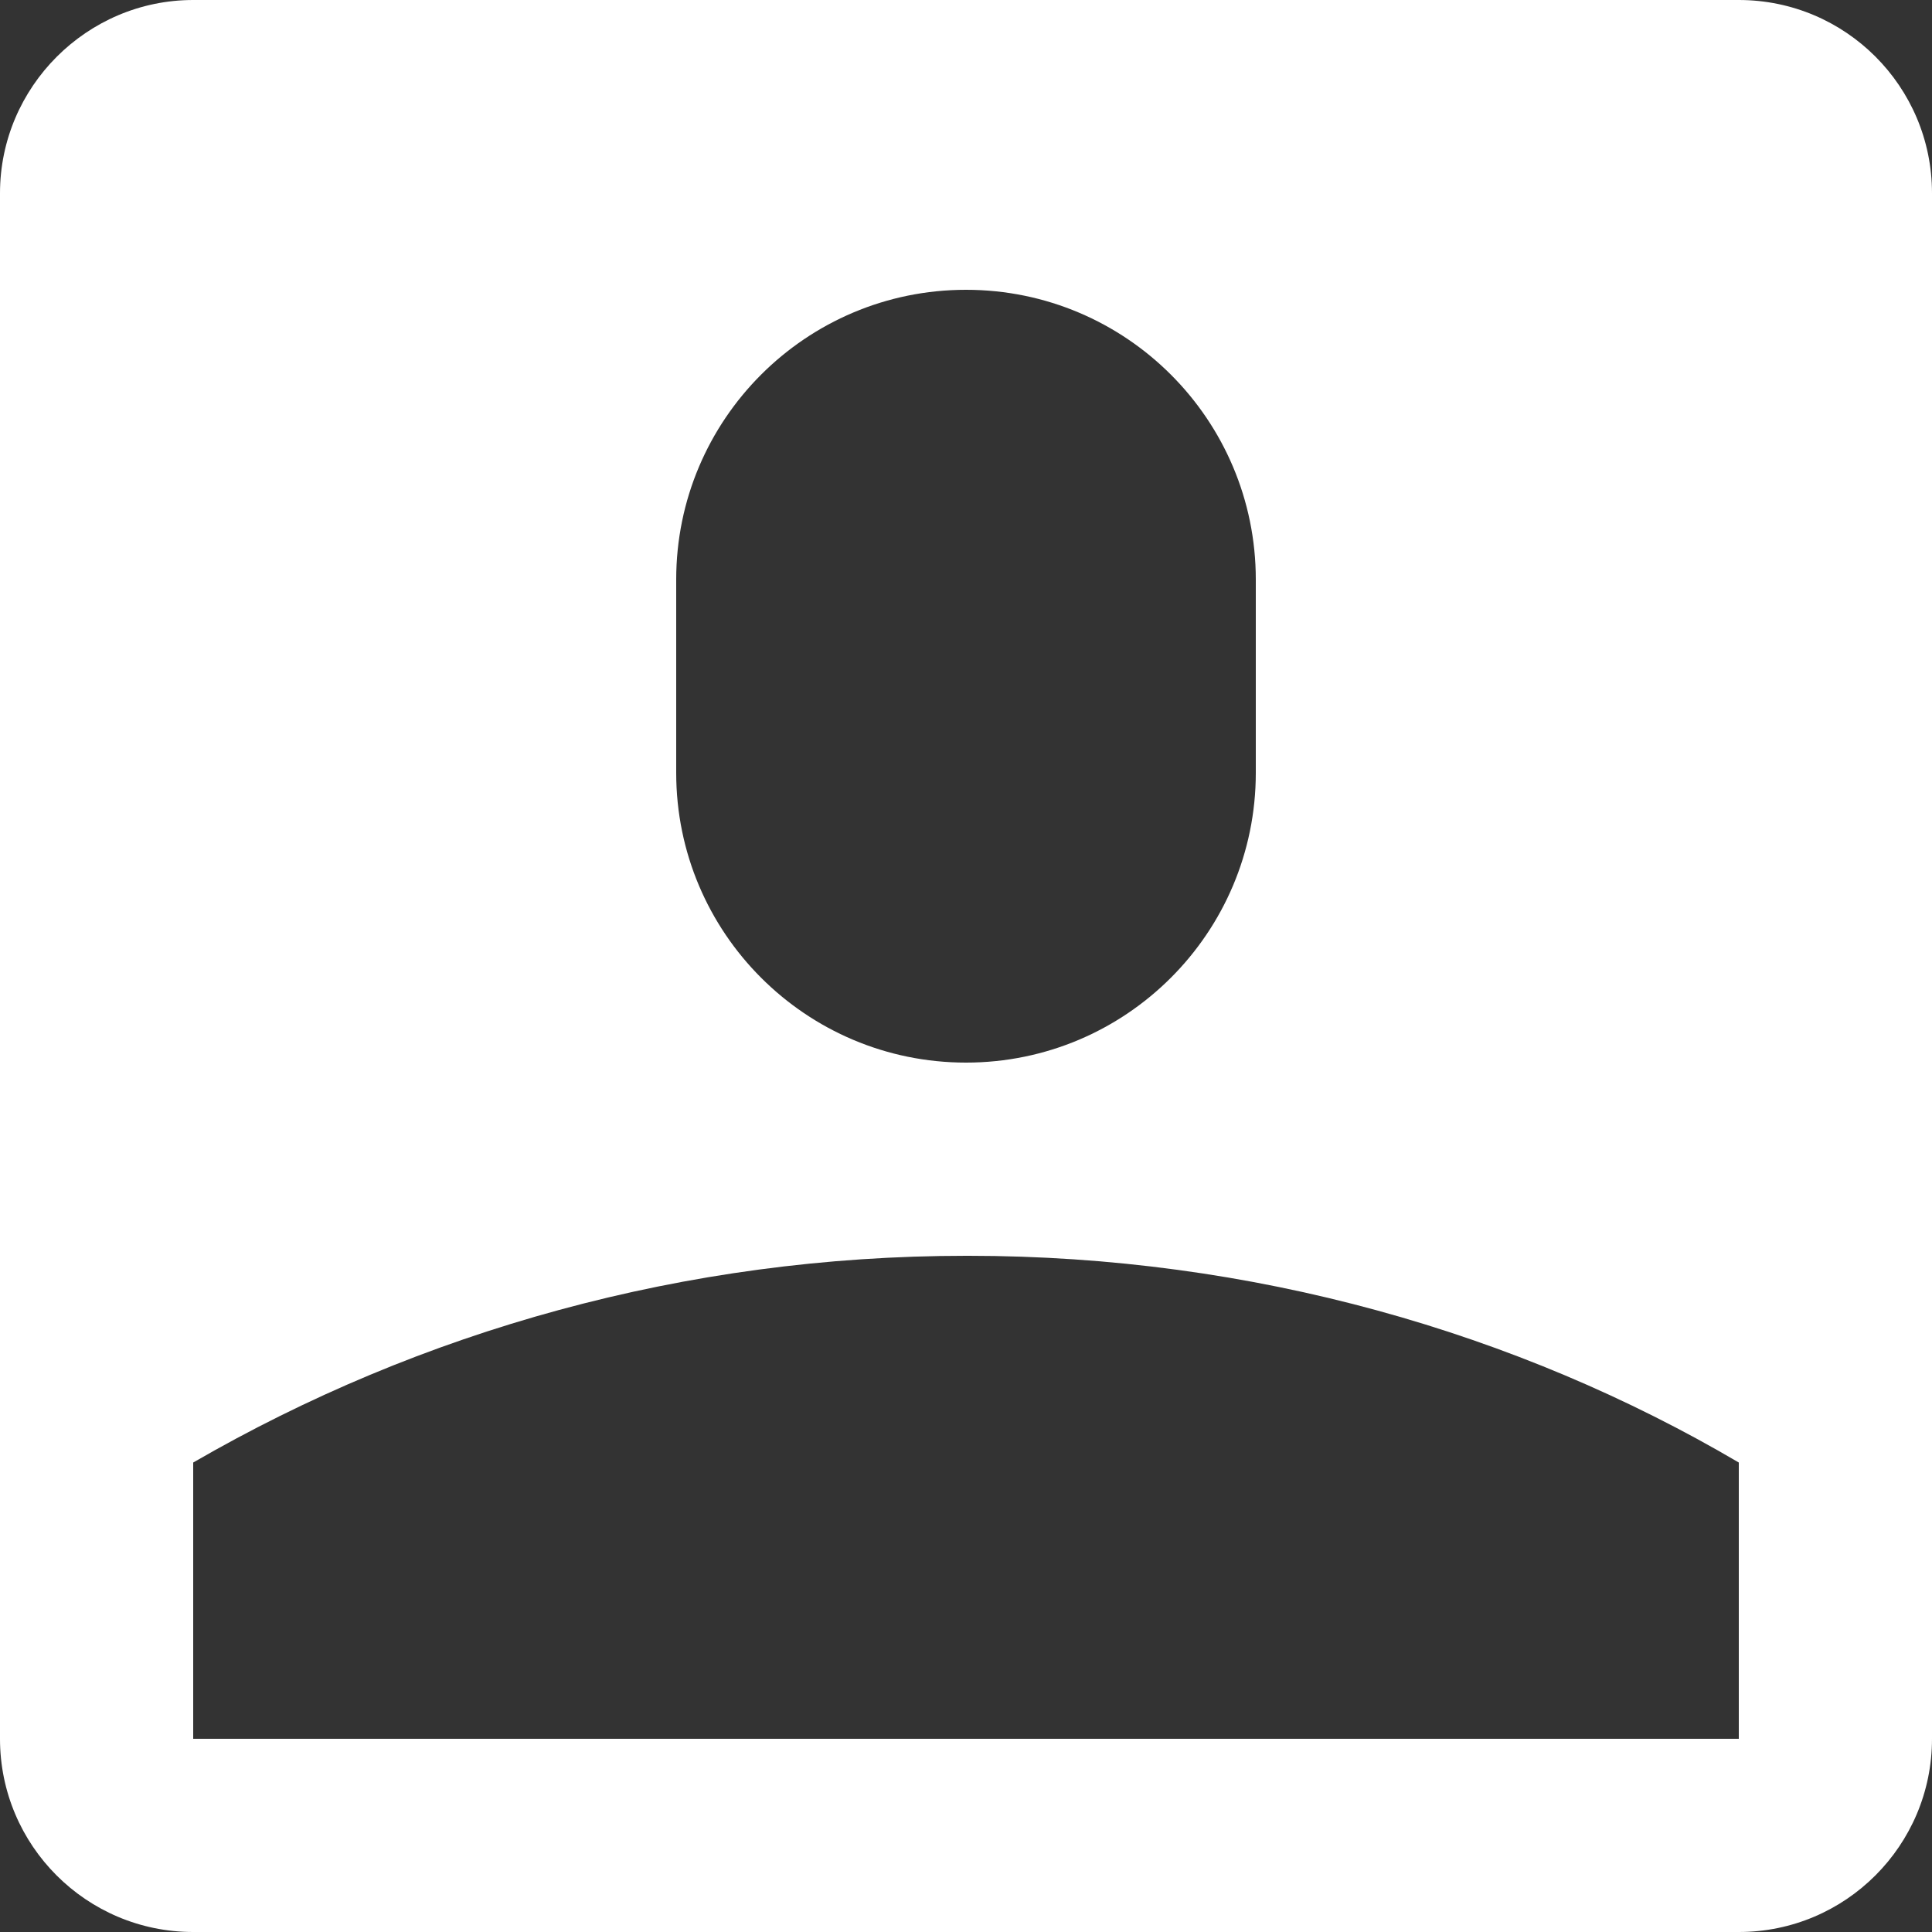 <!-- Generated by IcoMoon.io -->
<svg version="1.1" xmlns="http://www.w3.org/2000/svg" width="640" height="640" viewBox="0 0 640 640">
<rect x="0" y="0" width="640" height="640" fill="#333333" stroke="none"/>
<title></title>
<g id="icomoon-ignore">
</g>
<path fill="#ffffff" d="M0 64c0-35.2 28.8-64 64-64h512c35.346 0 64 28.654 64 64v0 512c0 35.346-28.654 64-64 64v0h-512c-35.346 0-64-28.654-64-64v0-512zM224 192v64c0 53.019 42.981 96 96 96s96-42.981 96-96v0-64c0-53.019-42.981-96-96-96s-96 42.981-96 96v0zM576 484.48c-73.191-43.051-161.227-68.481-255.201-68.481-0.281 0-0.562 0-0.843 0.001h0.044c-93.12 0-180.8 24.96-256 68.48v91.52h512v-91.52z"></path>
</svg>
